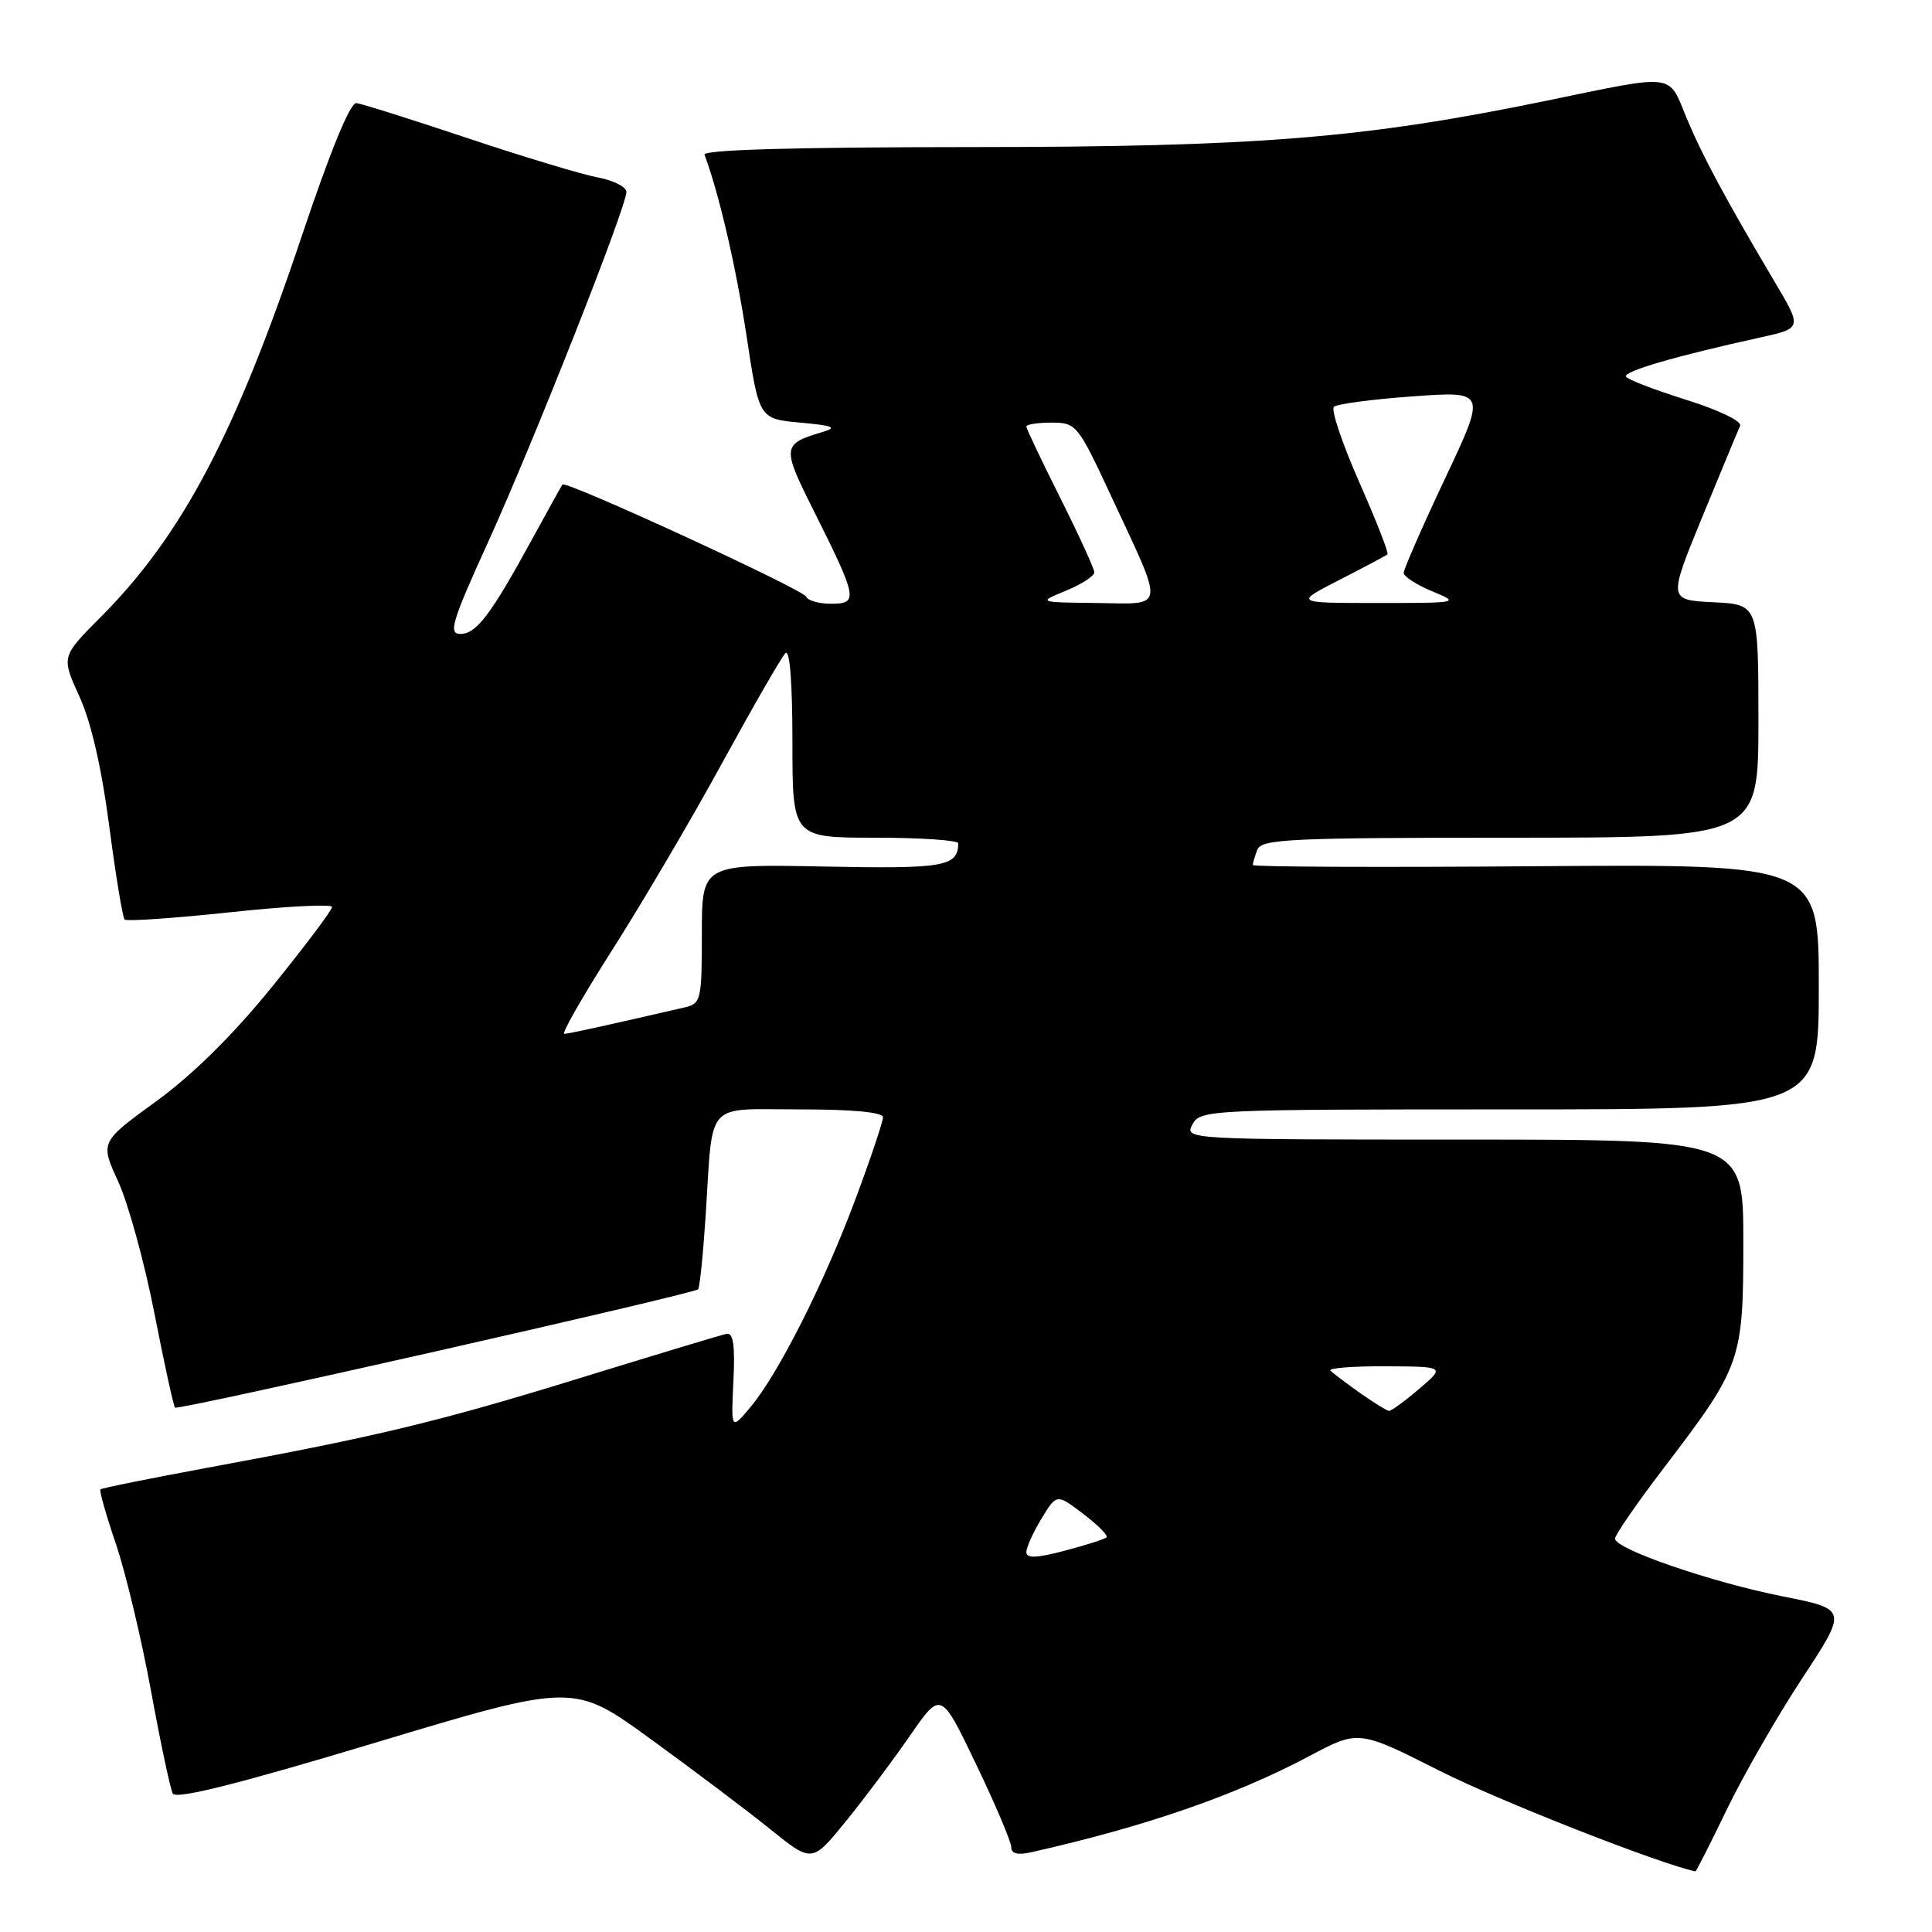 <?xml version="1.0" encoding="UTF-8" standalone="no"?>
<!DOCTYPE svg PUBLIC "-//W3C//DTD SVG 1.1//EN" "http://www.w3.org/Graphics/SVG/1.1/DTD/svg11.dtd" >
<svg xmlns="http://www.w3.org/2000/svg" xmlns:xlink="http://www.w3.org/1999/xlink" version="1.1" viewBox="0 0 256 256">
 <g >
 <path fill="currentColor"
d=" M 228.82 239.75 C 231.02 235.21 235.51 227.39 238.81 222.37 C 244.81 213.24 244.81 213.24 236.23 211.53 C 226.72 209.64 214.00 205.26 214.00 203.88 C 214.00 203.38 216.92 199.16 220.48 194.49 C 230.75 181.03 231.00 180.31 231.00 164.54 C 231.00 151.00 231.00 151.00 193.96 151.00 C 157.24 151.00 156.94 150.98 158.00 149.00 C 159.04 147.05 160.09 147.00 200.04 147.00 C 241.00 147.00 241.00 147.00 241.00 130.75 C 241.00 114.50 241.00 114.50 203.50 114.78 C 182.88 114.94 166.00 114.87 166.00 114.62 C 166.00 114.37 166.27 113.45 166.61 112.58 C 167.14 111.18 171.04 111.00 200.11 111.00 C 233.00 111.00 233.00 111.00 233.00 95.55 C 233.00 80.10 233.00 80.10 227.02 79.80 C 221.05 79.50 221.05 79.50 225.56 68.50 C 228.05 62.45 230.30 57.02 230.57 56.44 C 230.86 55.83 227.83 54.36 223.47 52.99 C 219.30 51.68 215.68 50.30 215.45 49.91 C 215.02 49.23 222.07 47.17 233.15 44.74 C 238.81 43.50 238.81 43.50 235.15 37.34 C 228.56 26.22 225.53 20.57 223.43 15.50 C 221.02 9.66 222.12 9.79 205.00 13.33 C 180.71 18.34 166.62 19.48 128.24 19.49 C 105.15 19.50 93.11 19.85 93.35 20.50 C 95.27 25.62 97.54 35.40 98.92 44.50 C 100.58 55.50 100.58 55.50 106.04 56.00 C 110.43 56.40 111.01 56.64 109.00 57.24 C 103.62 58.84 103.58 59.20 107.79 67.61 C 113.63 79.28 113.77 80.00 110.15 80.00 C 108.51 80.00 107.02 79.58 106.83 79.07 C 106.50 78.14 74.97 63.63 74.53 64.20 C 74.40 64.37 72.58 67.65 70.48 71.50 C 65.03 81.47 63.12 84.00 61.00 84.00 C 59.38 84.00 59.87 82.38 64.71 71.75 C 70.69 58.59 83.00 27.43 83.00 25.44 C 83.00 24.77 81.31 23.91 79.25 23.52 C 77.19 23.14 69.42 20.80 62.00 18.32 C 54.58 15.84 47.92 13.74 47.22 13.66 C 46.41 13.56 43.75 20.05 39.96 31.36 C 31.16 57.61 24.11 70.95 13.35 81.76 C 8.12 87.01 8.12 87.01 10.51 92.26 C 12.06 95.63 13.47 101.76 14.47 109.43 C 15.33 116.00 16.25 121.58 16.51 121.84 C 16.77 122.11 23.06 121.67 30.49 120.88 C 37.92 120.08 44.00 119.77 44.00 120.18 C 44.00 120.60 40.43 125.34 36.08 130.72 C 30.91 137.10 25.57 142.38 20.71 145.92 C 13.26 151.33 13.26 151.33 15.68 156.60 C 17.00 159.50 19.16 167.34 20.46 174.02 C 21.77 180.71 23.00 186.33 23.19 186.52 C 23.58 186.92 91.87 171.46 92.50 170.84 C 92.72 170.62 93.17 166.18 93.51 160.97 C 94.50 145.62 93.27 147.00 106.02 147.00 C 112.98 147.00 117.00 147.38 117.00 148.04 C 117.00 148.62 115.38 153.46 113.39 158.79 C 109.25 169.94 103.09 182.14 99.40 186.50 C 96.87 189.50 96.87 189.50 97.18 183.00 C 97.41 178.28 97.17 176.57 96.28 176.74 C 95.61 176.87 87.00 179.47 77.15 182.51 C 58.20 188.36 50.04 190.33 27.56 194.47 C 19.89 195.89 13.48 197.18 13.31 197.35 C 13.14 197.52 14.06 200.78 15.36 204.58 C 16.65 208.39 18.74 217.13 20.00 224.00 C 21.26 230.88 22.56 237.02 22.89 237.65 C 23.31 238.46 31.51 236.40 49.75 230.91 C 76.01 223.01 76.01 223.01 86.25 230.46 C 91.89 234.55 99.00 239.91 102.05 242.37 C 107.60 246.84 107.60 246.84 112.05 241.37 C 114.50 238.36 118.34 233.23 120.59 229.97 C 124.68 224.05 124.68 224.05 129.34 233.78 C 131.91 239.12 134.00 244.07 134.00 244.77 C 134.00 245.64 134.87 245.84 136.75 245.41 C 151.92 241.98 163.65 237.91 173.49 232.69 C 180.02 229.22 180.02 229.22 190.76 234.64 C 198.63 238.62 219.83 246.95 224.66 247.97 C 224.75 247.98 226.63 244.29 228.82 239.75 Z  M 136.00 205.66 C 136.01 205.02 136.91 203.02 138.01 201.21 C 140.02 197.92 140.02 197.92 143.54 200.60 C 145.47 202.07 146.86 203.47 146.63 203.70 C 146.40 203.94 143.91 204.73 141.10 205.47 C 137.34 206.47 136.00 206.51 136.00 205.66 Z  M 180.20 184.57 C 178.39 183.29 176.63 181.96 176.29 181.62 C 175.95 181.28 179.23 181.02 183.58 181.04 C 191.50 181.08 191.50 181.08 188.04 184.04 C 186.13 185.67 184.33 186.98 184.04 186.95 C 183.74 186.92 182.02 185.85 180.20 184.57 Z  M 81.15 125.83 C 85.07 119.68 91.62 108.55 95.70 101.08 C 99.79 93.61 103.55 87.07 104.07 86.55 C 104.65 85.96 105.00 90.42 105.00 98.30 C 105.00 111.00 105.00 111.00 116.00 111.00 C 122.05 111.00 126.99 111.34 126.98 111.75 C 126.92 114.83 125.13 115.14 109.15 114.82 C 93.00 114.50 93.00 114.50 93.00 123.73 C 93.00 132.48 92.88 132.99 90.75 133.48 C 79.51 136.07 75.39 136.97 74.77 136.99 C 74.36 136.99 77.24 131.97 81.15 125.83 Z  M 141.25 78.27 C 143.31 77.42 145.00 76.33 145.00 75.84 C 145.00 75.36 142.97 70.93 140.50 66.00 C 138.03 61.07 136.00 56.81 136.00 56.52 C 136.00 56.23 137.51 56.00 139.35 56.00 C 142.61 56.00 142.82 56.26 147.24 65.75 C 154.38 81.08 154.53 80.02 145.32 79.90 C 137.50 79.81 137.50 79.81 141.25 78.27 Z  M 177.50 76.83 C 180.80 75.14 183.66 73.62 183.85 73.45 C 184.04 73.28 182.35 68.97 180.10 63.87 C 177.85 58.76 176.34 54.28 176.75 53.90 C 177.16 53.53 181.88 52.90 187.22 52.52 C 196.95 51.82 196.95 51.82 191.47 63.42 C 188.46 69.80 186.00 75.42 186.00 75.91 C 186.00 76.39 187.69 77.49 189.75 78.34 C 193.46 79.88 193.39 79.90 182.50 79.90 C 171.50 79.90 171.50 79.90 177.50 76.83 Z "/>
</g>
</svg>